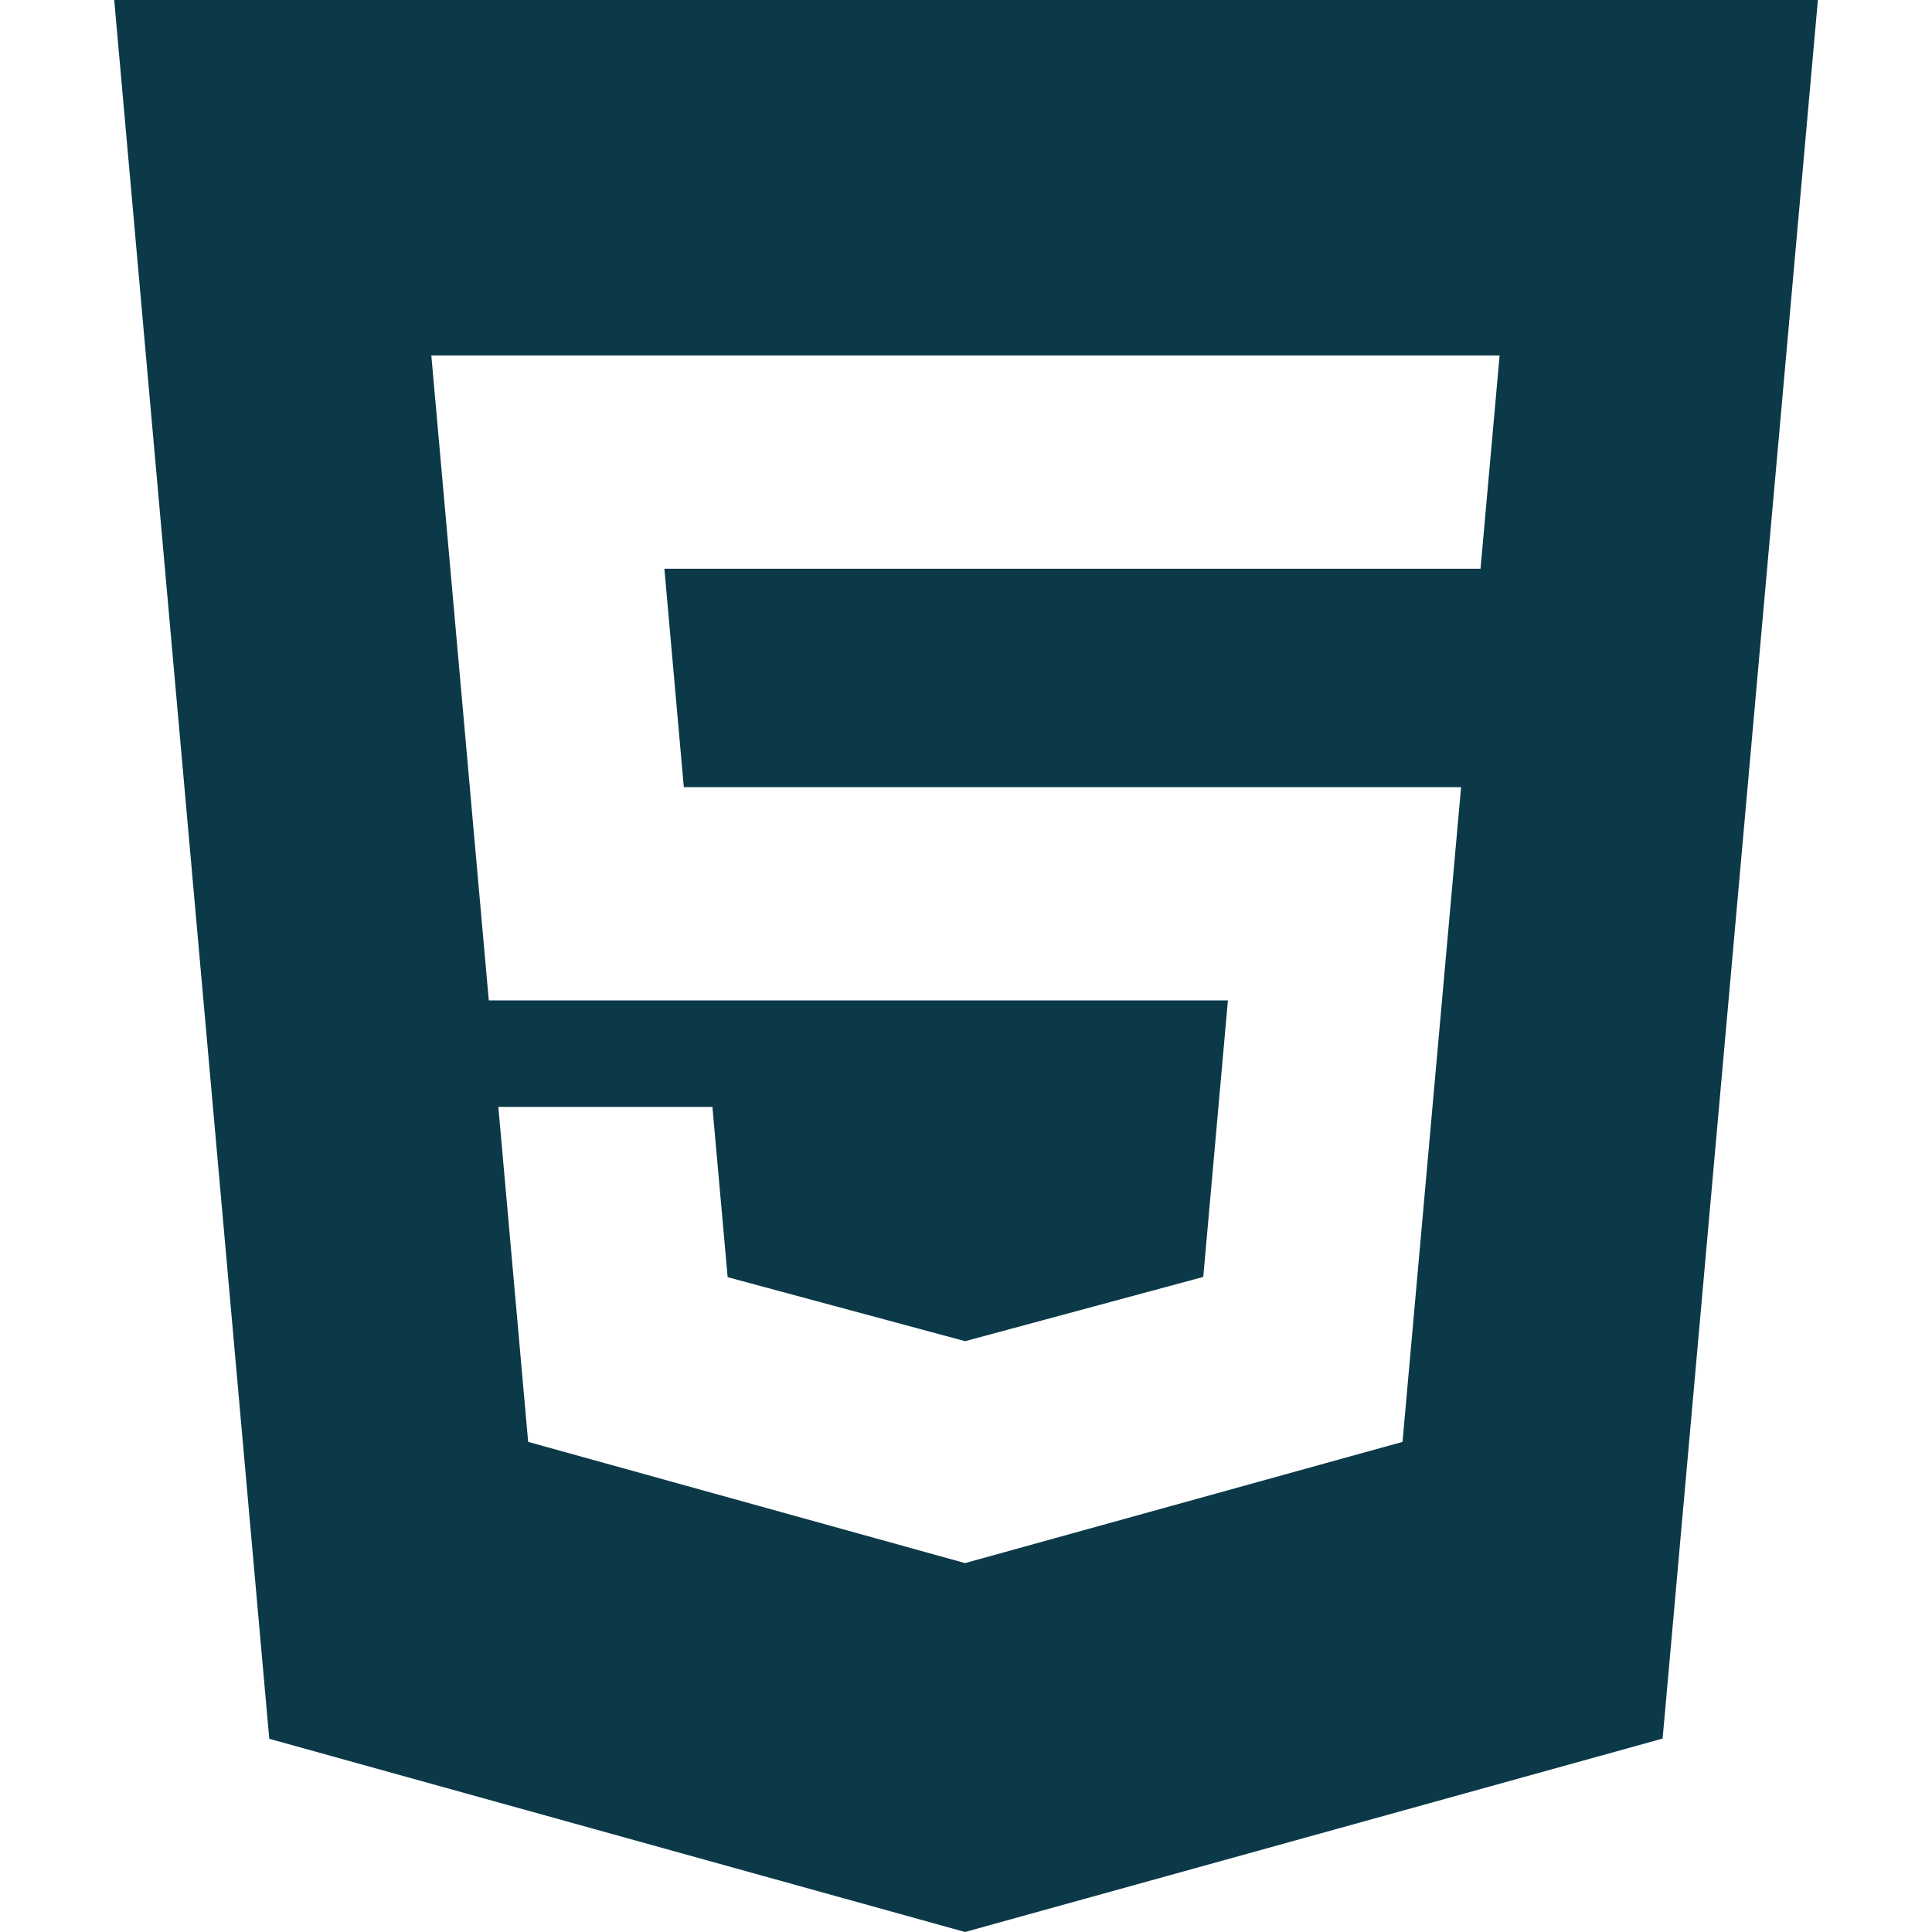 <svg width="67" height="67" viewBox="0 0 67 67" fill="none" xmlns="http://www.w3.org/2000/svg">
<path d="M3.961 0L9.338 60.3L33.467 67L57.658 60.292L63.043 0H3.966H3.961ZM51.339 19.723H23.04L23.714 27.298H50.669L48.638 50.003L33.467 54.207L18.316 50.003L17.282 38.387H24.706L25.234 44.291L33.471 46.511L33.487 46.506L41.728 44.283L42.583 34.693H16.951L14.958 12.328H52.005L51.343 19.723H51.339Z" fill="#0B3948"/>
</svg>
